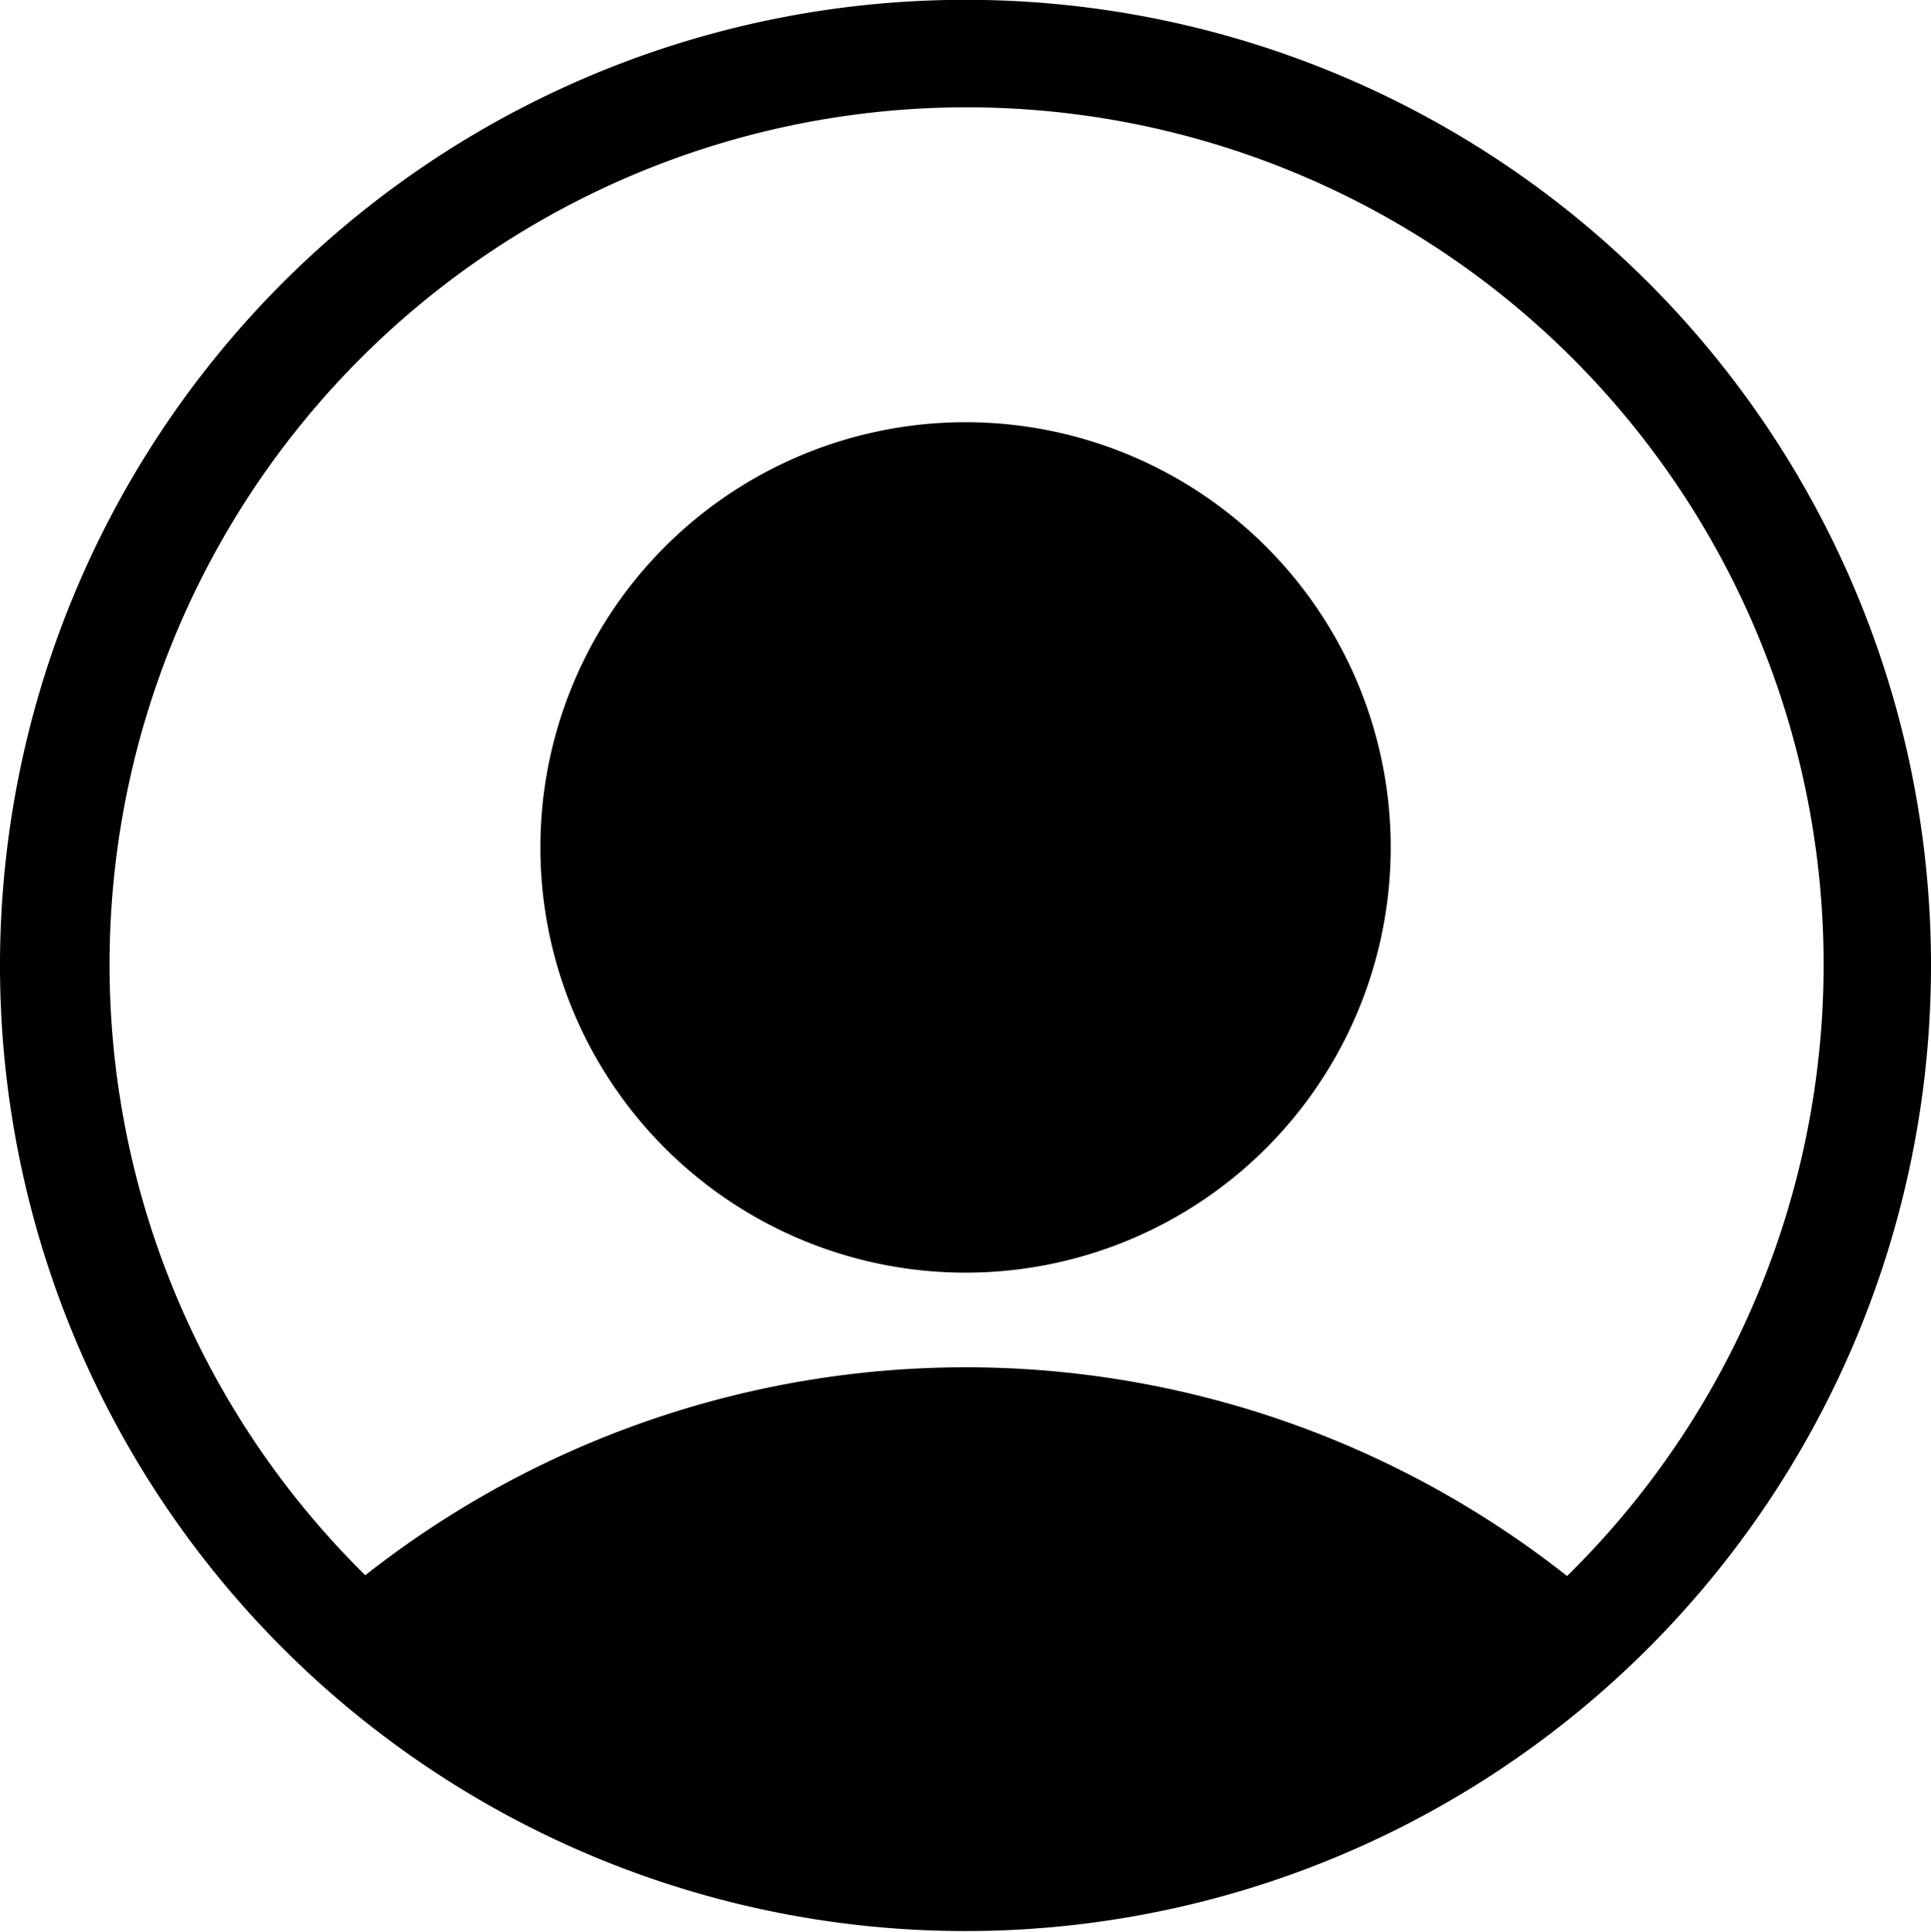 <svg xmlns="http://www.w3.org/2000/svg" width="34.97" height="34.981" viewBox="0 0 34.97 34.981">
  <g id="vegan-meal-deliver_icon_profile" transform="translate(-1183.442 -48.803)">
    <path id="Path_69" data-name="Path 69" d="M1218.412,66.3a17.485,17.485,0,1,1-17.476-17.5A17.479,17.479,0,0,1,1218.412,66.3Zm-6.591,11.042a15.521,15.521,0,1,0-21.764-.015A17.582,17.582,0,0,1,1211.821,77.341Z" transform="translate(0 0)"/>
    <path id="Path_70" data-name="Path 70" d="M1198.452,54.528a7.7,7.7,0,1,1-7.681,7.707A7.7,7.7,0,0,1,1198.452,54.528Z" transform="translate(2.457 1.92)"/>
  </g>
</svg>
